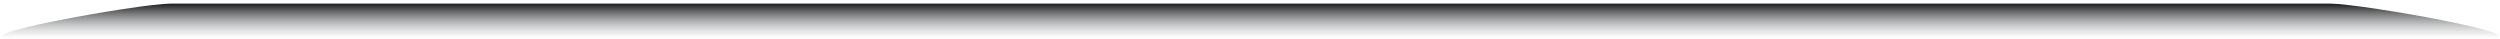 <?xml version="1.0" encoding="UTF-8" standalone="no"?><svg width='515' height='8' viewBox='0 0 515 8' fill='none' xmlns='http://www.w3.org/2000/svg'>
<path d='M480.112 0.747C486.491 0.747 527.019 7.931 510.977 7.931H4.281C-11.761 7.931 28.767 0.747 35.146 0.747H480.112Z' fill='url(#paint0_linear_2_1224)'/>
<defs>
<linearGradient id='paint0_linear_2_1224' x1='257.629' y1='7.931' x2='257.629' y2='0.747' gradientUnits='userSpaceOnUse'>
<stop stop-color='#9B9EA0' stop-opacity='0'/>
<stop offset='1' stop-color='#1B1D1E'/>
</linearGradient>
</defs>
</svg>

